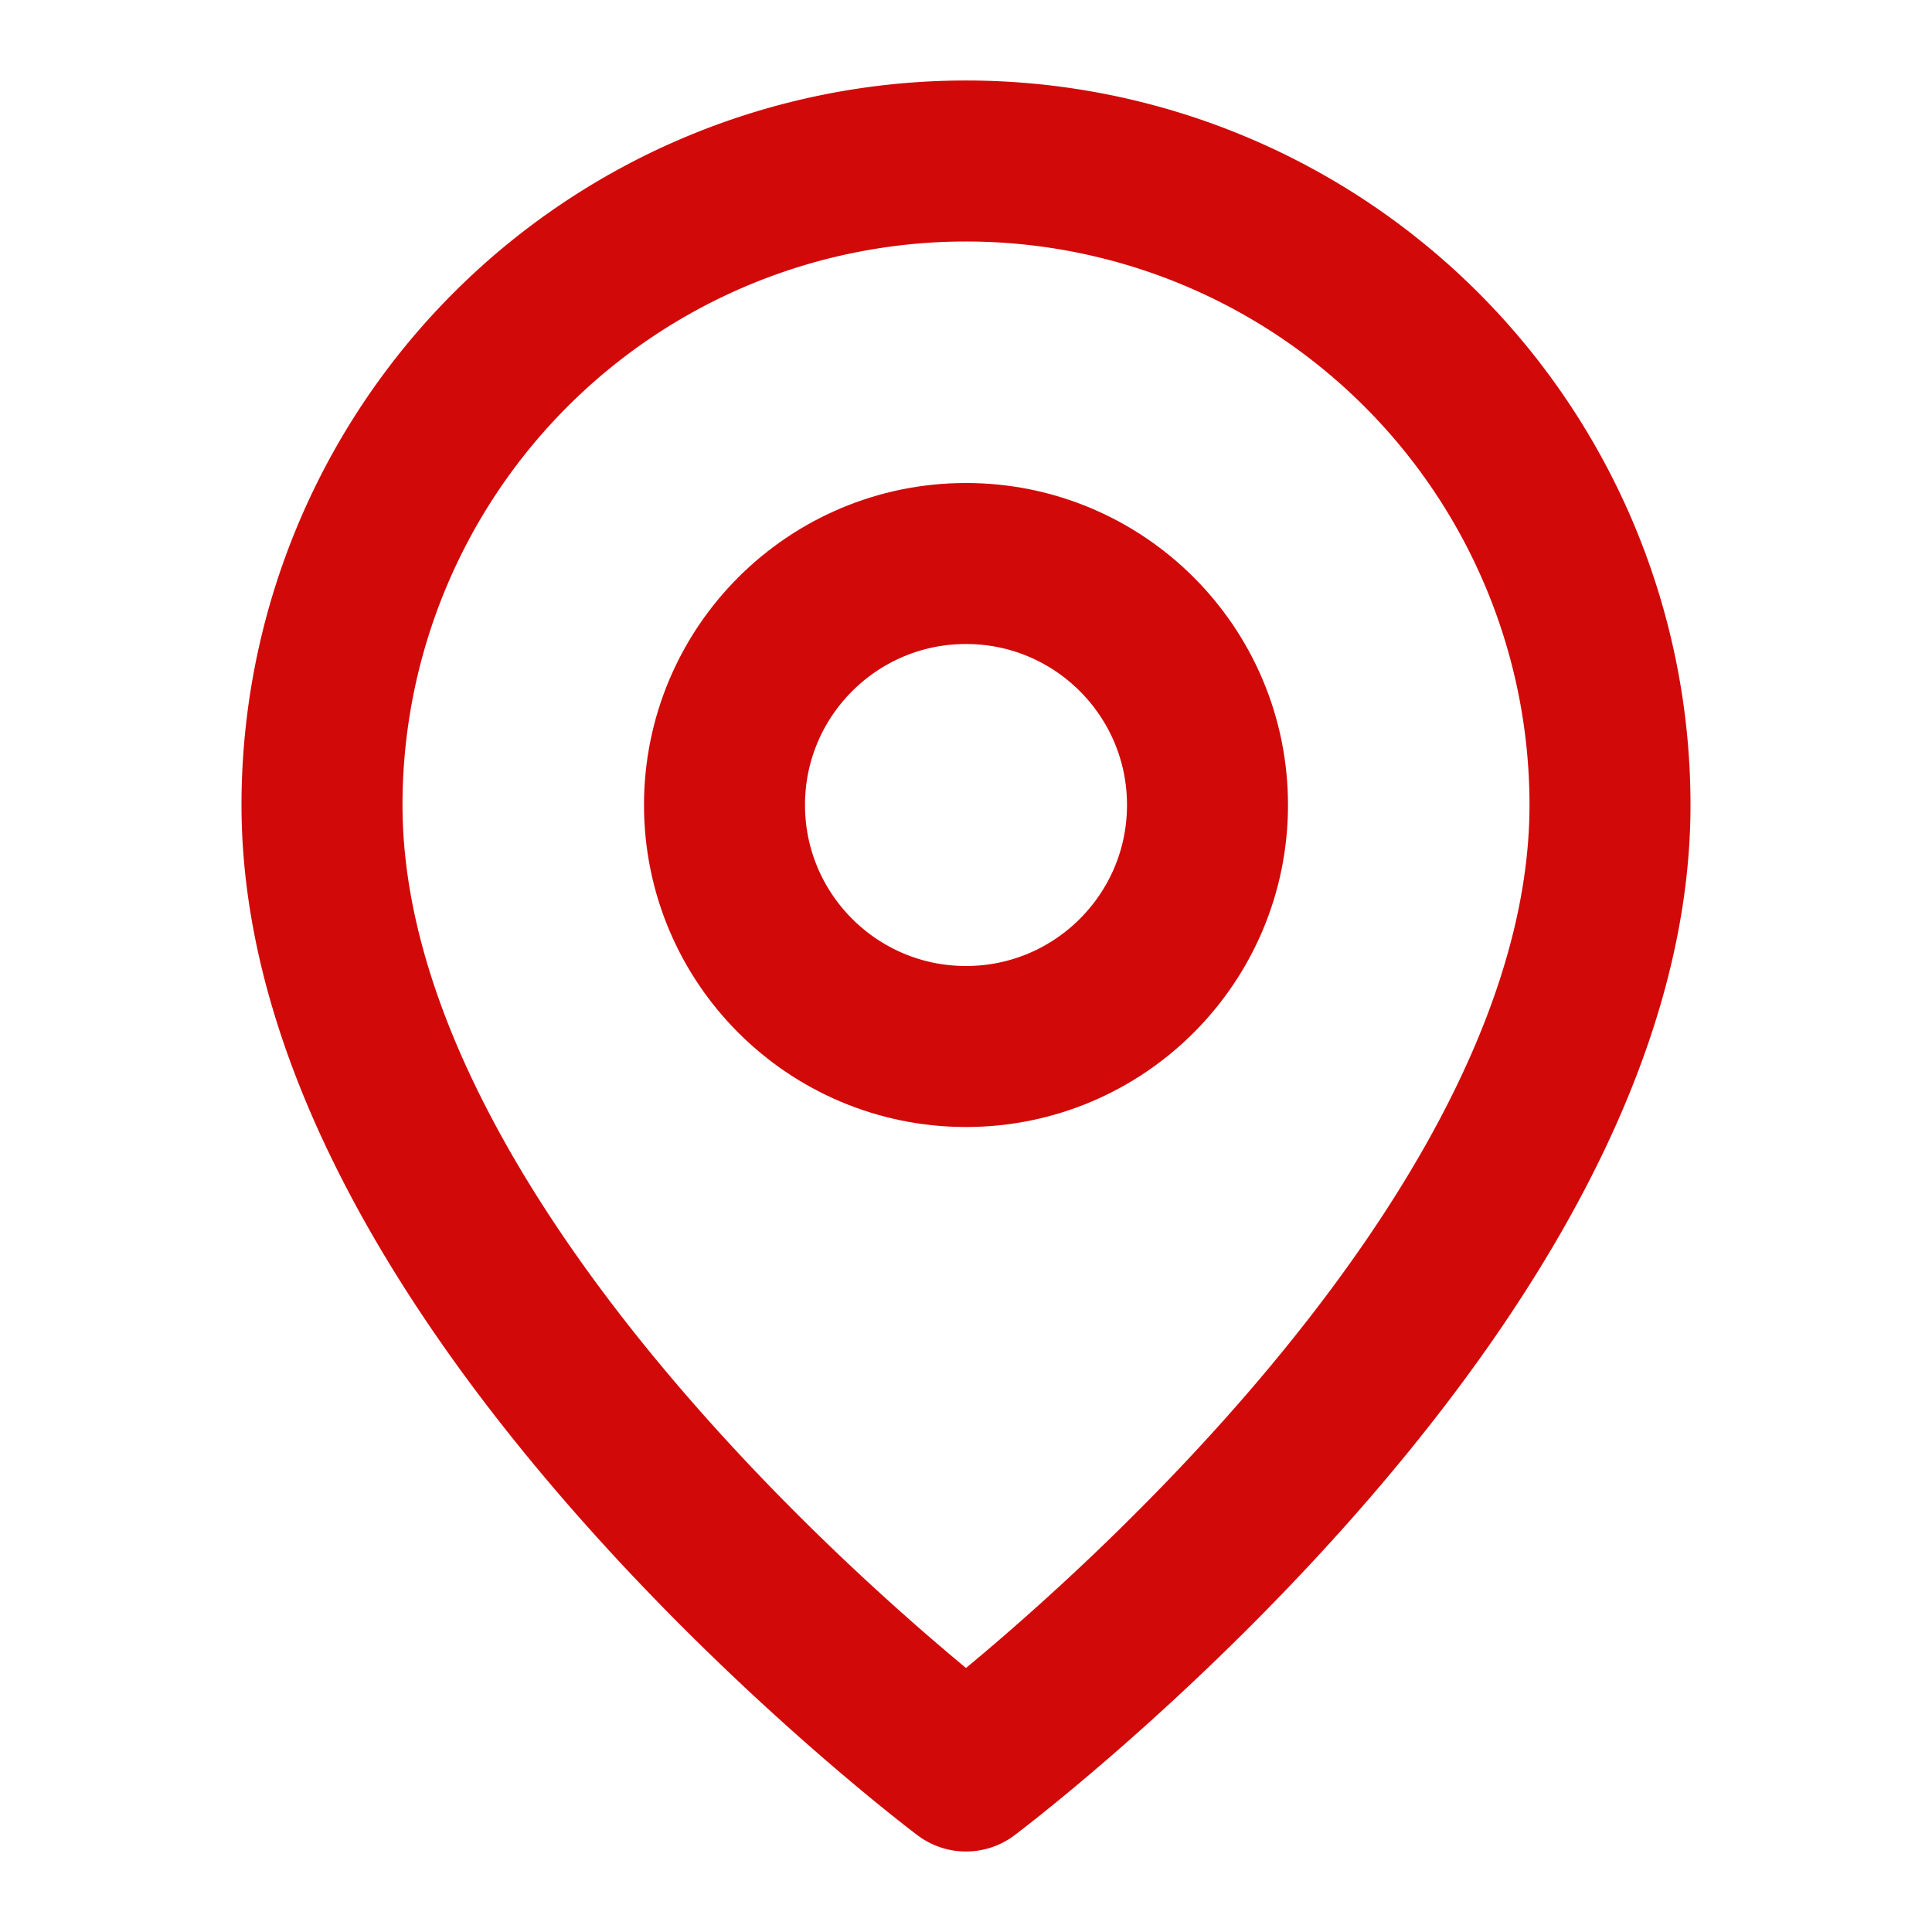 <svg xmlns="http://www.w3.org/2000/svg" width="24" height="24" viewBox="0 0 24 24" fill="none" stroke="#D20909" stroke-width="2" stroke-linecap="round" stroke-linejoin="round" class="lucide lucide-map-pin"><path d="M20 10c0 6-8 12-8 12s-8-6-8-12a8 8 0 0 1 16 0Z"/><circle cx="12" cy="10" r="3"/></svg>
